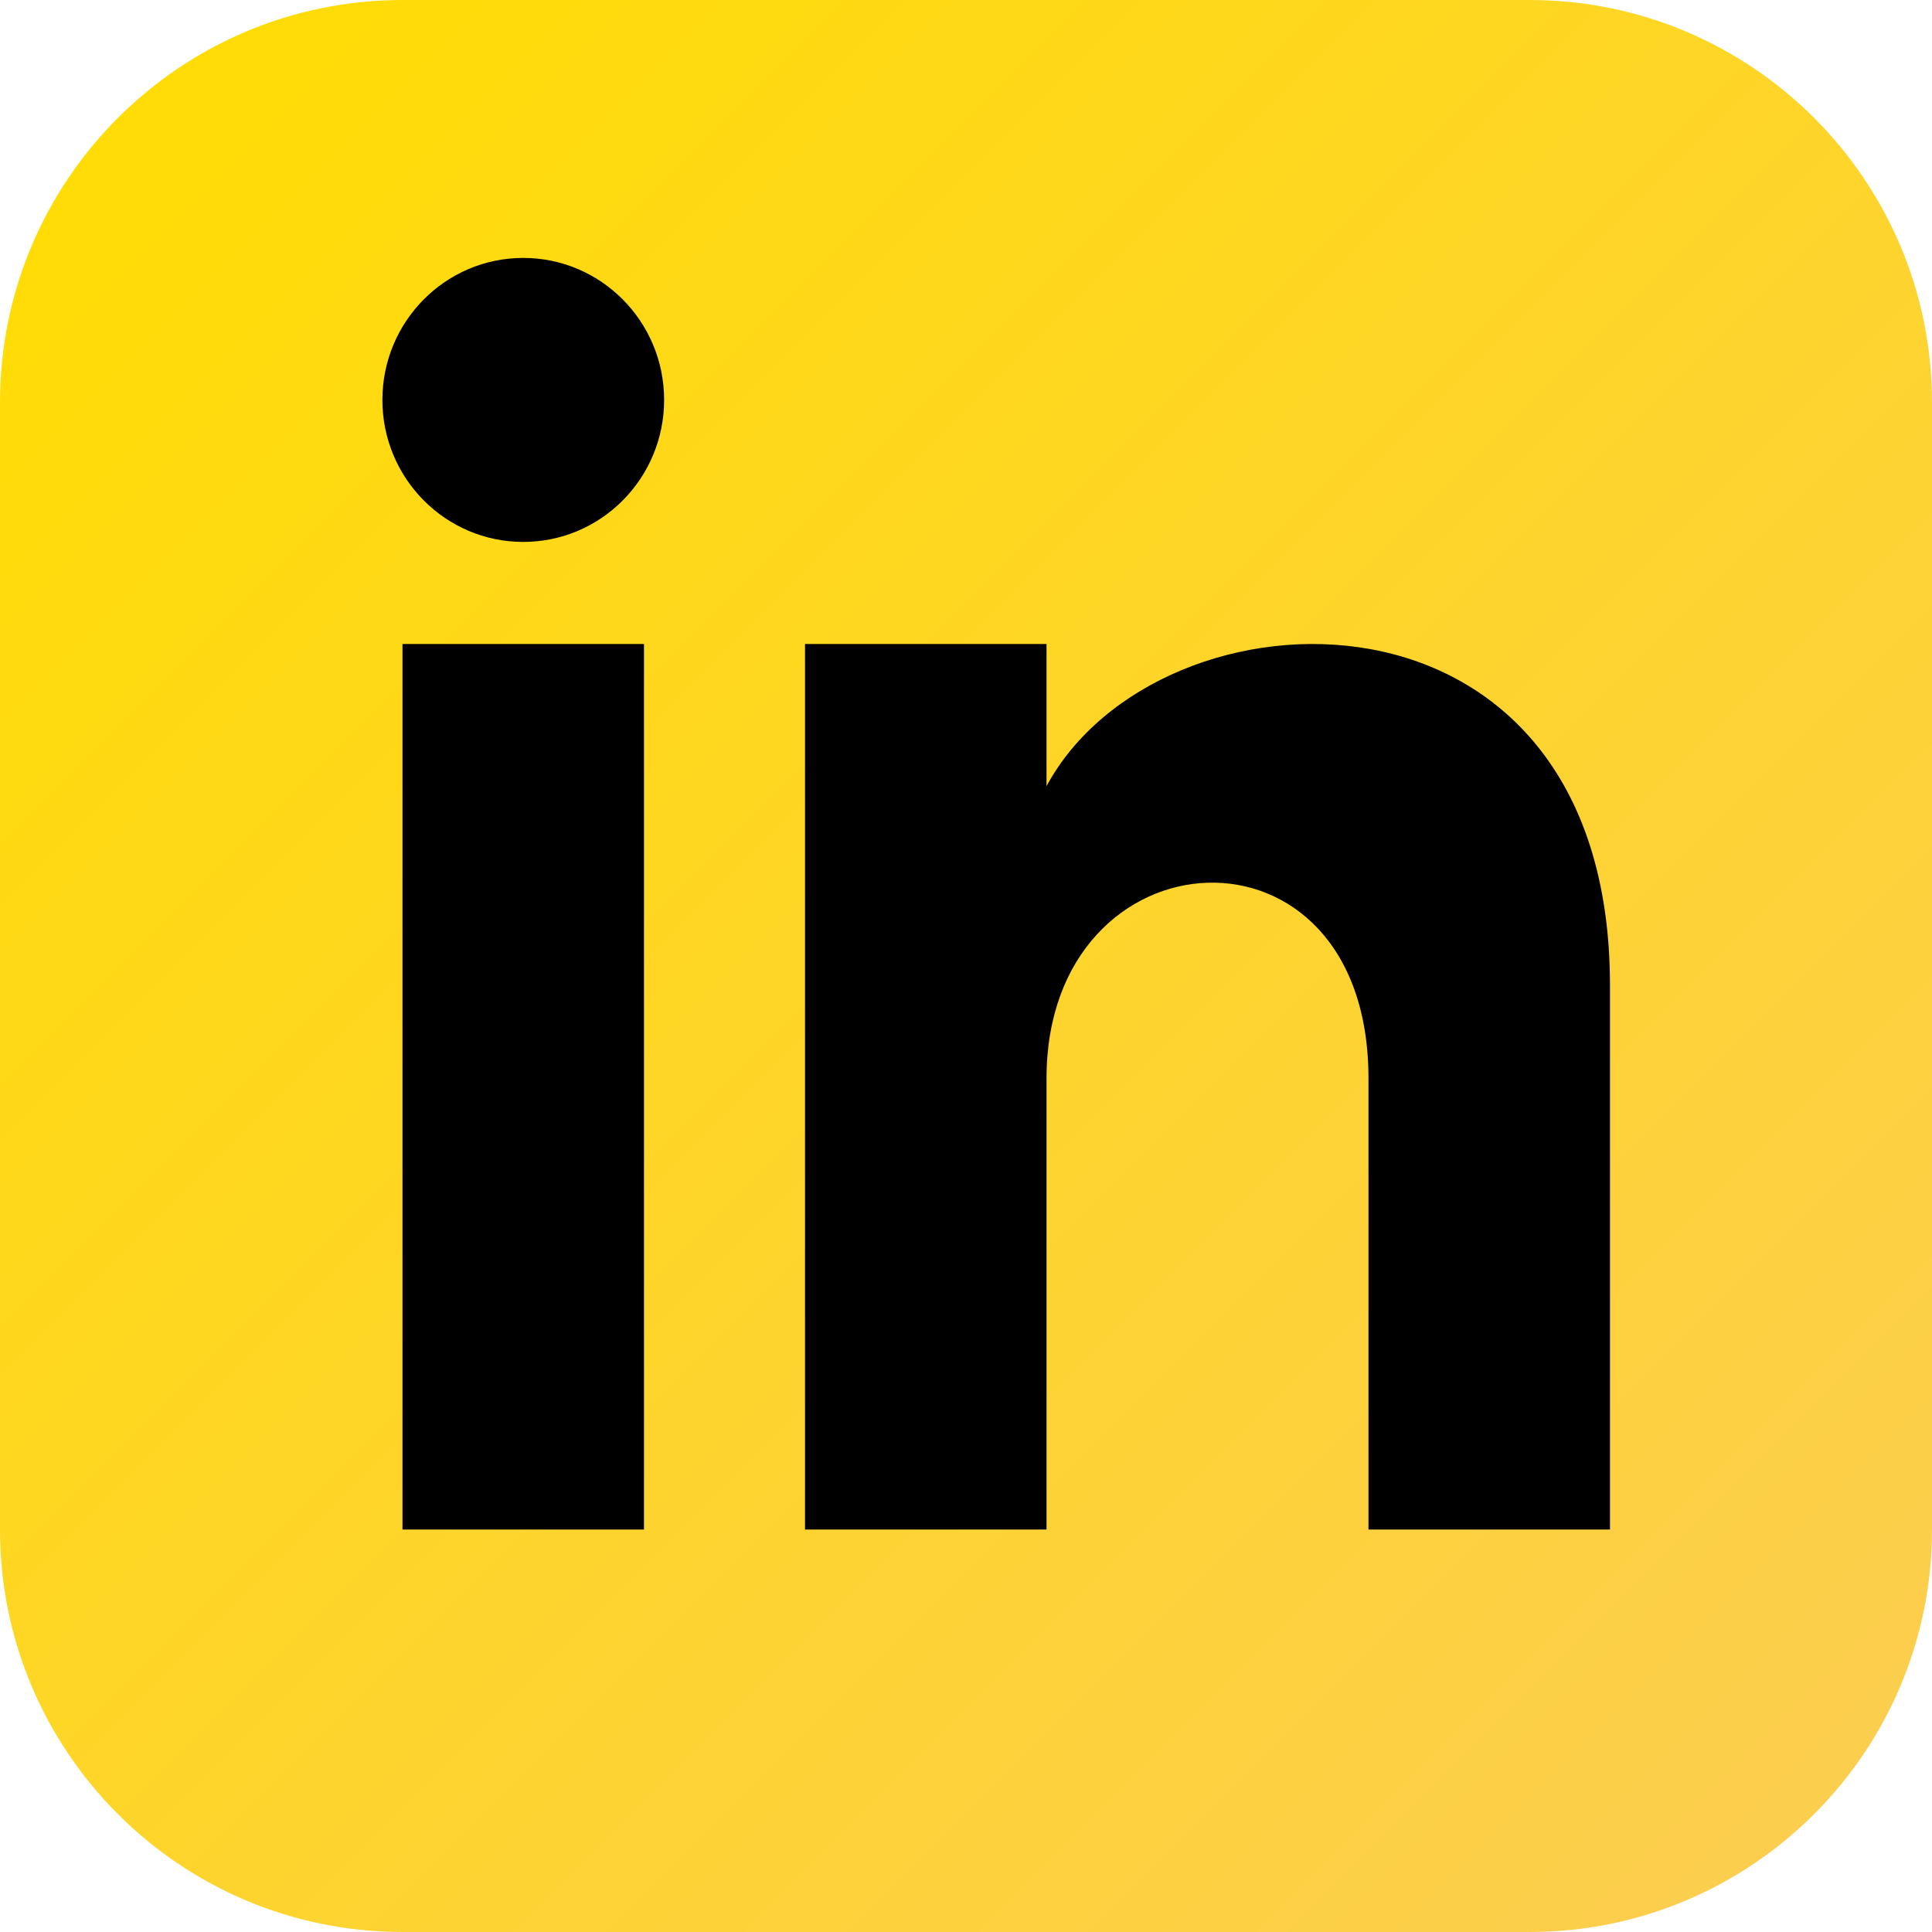 <svg width="28" height="28" viewBox="0 0 28 28" fill="none" xmlns="http://www.w3.org/2000/svg">
<rect x="3.5" y="3.5" width="21" height="21" fill="black"/>
<path d="M22.167 0H5.833C2.612 0 0 2.612 0 5.833V22.167C0 25.388 2.612 28 5.833 28H22.167C25.389 28 28 25.388 28 22.167V5.833C28 2.612 25.389 0 22.167 0ZM9.333 22.167H5.833V9.333H9.333V22.167ZM7.583 7.854C6.456 7.854 5.542 6.932 5.542 5.796C5.542 4.66 6.456 3.738 7.583 3.738C8.71 3.738 9.625 4.66 9.625 5.796C9.625 6.932 8.711 7.854 7.583 7.854ZM23.333 22.167H19.833V15.629C19.833 11.699 15.167 11.997 15.167 15.629V22.167H11.667V9.333H15.167V11.393C16.795 8.376 23.333 8.153 23.333 14.281V22.167Z" fill="url(#paint0_linear)"/>
<defs>
<linearGradient id="paint0_linear" x1="0" y1="0" x2="28" y2="28" gradientUnits="userSpaceOnUse">
<stop stop-color="#FFDD00"/>
<stop offset="1" stop-color="#FCCD53"/>
</linearGradient>
</defs>
</svg>
